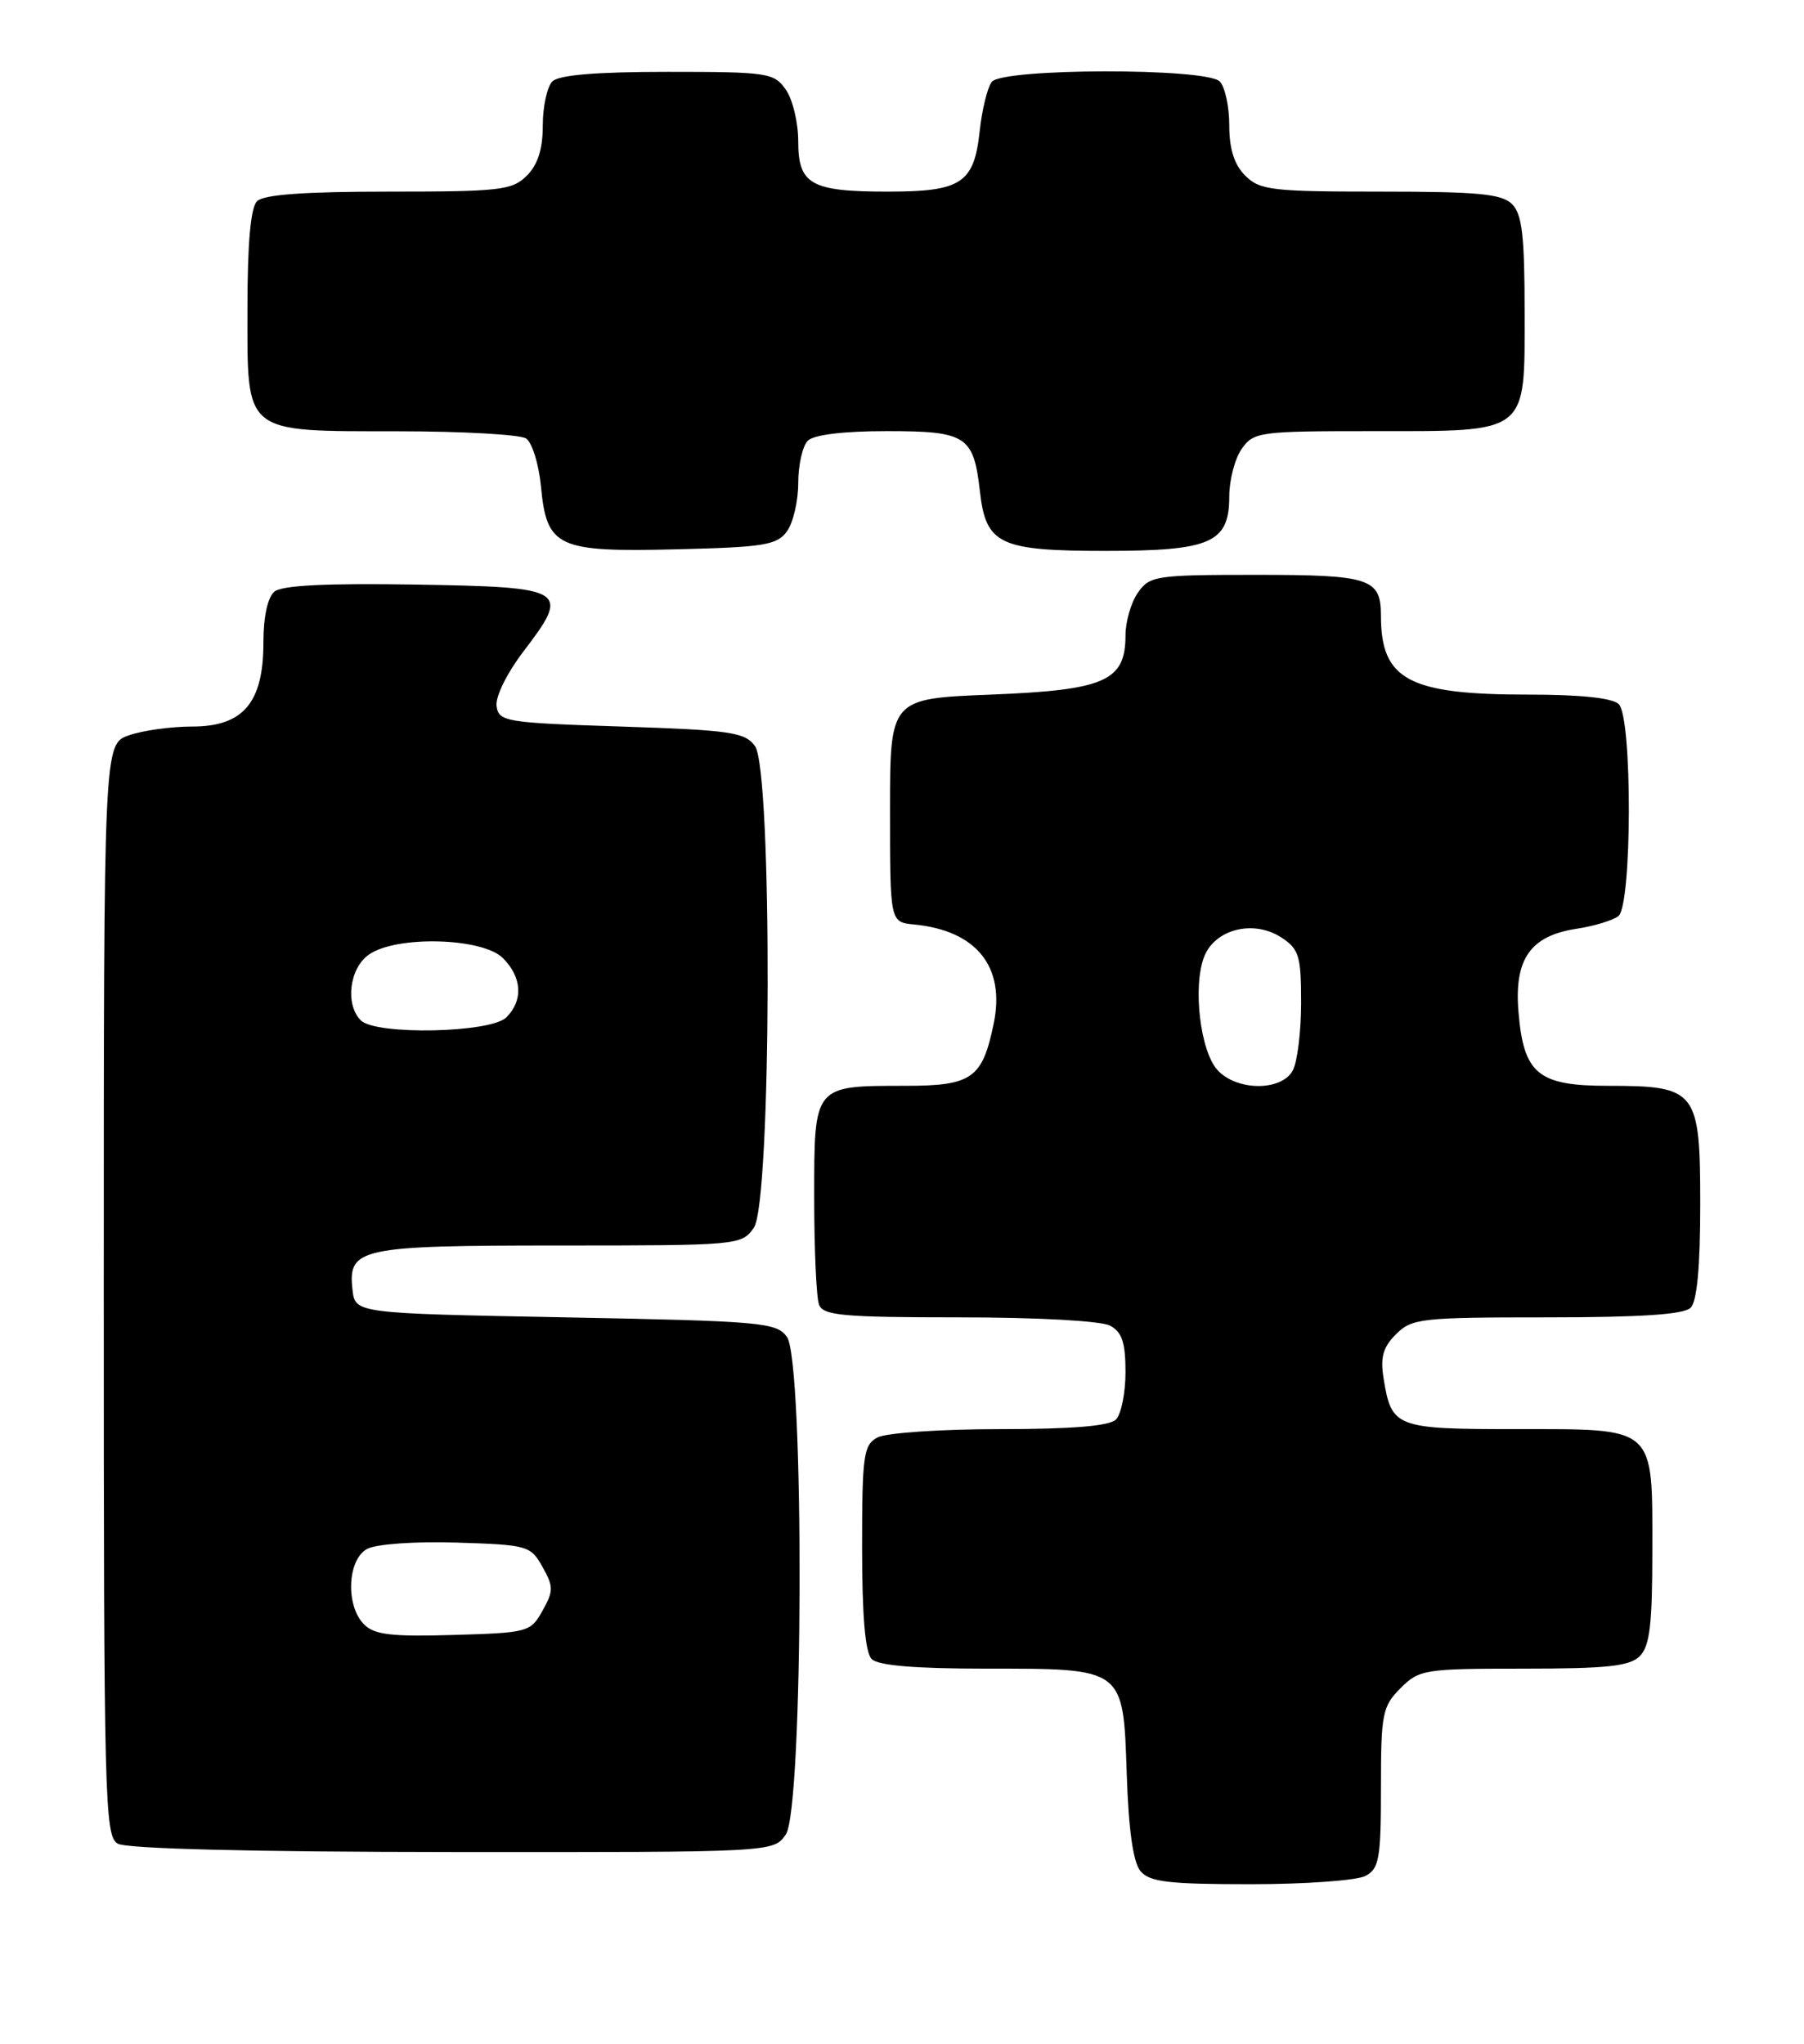 <?xml version="1.0" encoding="UTF-8" standalone="no"?>
<!DOCTYPE svg PUBLIC "-//W3C//DTD SVG 1.1//EN" "http://www.w3.org/Graphics/SVG/1.1/DTD/svg11.dtd" >
<svg xmlns="http://www.w3.org/2000/svg" xmlns:xlink="http://www.w3.org/1999/xlink" version="1.1" viewBox="0 0 226 256">
 <g >
 <path fill="currentColor"
d=" M 171.07 234.96 C 172.78 234.05 173.00 232.79 173.00 223.92 C 173.00 214.62 173.18 213.73 175.45 211.45 C 177.81 209.10 178.44 209.00 190.88 209.00 C 201.34 209.00 204.16 208.70 205.43 207.43 C 206.68 206.18 207.00 203.47 207.00 194.26 C 207.00 178.50 207.56 179.00 189.97 179.00 C 174.83 179.00 174.33 178.81 173.34 172.70 C 172.90 170.00 173.25 168.75 174.89 167.11 C 176.87 165.13 178.03 165.00 193.80 165.00 C 205.53 165.00 210.96 164.64 211.80 163.80 C 212.60 163.00 213.00 158.66 213.00 150.86 C 213.00 136.55 212.57 136.00 201.43 136.00 C 192.68 136.00 190.87 134.51 190.23 126.72 C 189.68 120.12 191.72 117.21 197.50 116.33 C 199.70 116.00 202.06 115.28 202.75 114.74 C 204.46 113.39 204.51 89.91 202.80 88.20 C 202.02 87.42 198.01 87.00 191.45 87.00 C 176.47 87.00 173.00 85.15 173.00 77.13 C 173.00 72.44 171.66 72.00 157.36 72.00 C 144.81 72.00 144.03 72.12 142.56 74.22 C 141.70 75.44 141.00 77.85 141.00 79.57 C 141.00 85.31 138.45 86.43 124.15 87.00 C 111.50 87.50 111.50 87.50 111.50 101.50 C 111.50 115.50 111.50 115.50 114.50 115.79 C 122.34 116.55 125.98 121.08 124.48 128.25 C 123.06 135.09 121.76 136.00 113.41 136.00 C 101.90 136.00 102.00 135.88 102.00 149.95 C 102.00 156.49 102.27 162.55 102.61 163.42 C 103.13 164.77 105.63 165.00 120.17 165.00 C 129.95 165.00 137.95 165.44 139.07 166.04 C 140.56 166.84 141.00 168.15 141.00 171.84 C 141.00 174.46 140.46 177.14 139.80 177.80 C 138.99 178.61 134.30 179.00 125.23 179.00 C 117.88 179.00 111.00 179.47 109.93 180.04 C 108.18 180.98 108.00 182.24 108.00 193.84 C 108.00 202.43 108.39 206.99 109.20 207.80 C 110.01 208.61 114.64 209.00 123.48 209.00 C 140.95 209.00 140.71 208.82 141.16 222.34 C 141.39 229.21 141.96 233.25 142.87 234.35 C 144.01 235.72 146.34 236.00 156.69 236.00 C 163.53 236.00 170.00 235.53 171.07 234.96 Z  M 98.44 229.78 C 100.66 226.62 100.78 170.45 98.58 167.44 C 97.26 165.63 95.43 165.47 70.83 165.00 C 44.50 164.50 44.50 164.50 44.16 161.55 C 43.57 156.31 45.01 156.00 70.13 156.00 C 92.51 156.00 92.91 155.96 94.44 153.78 C 96.66 150.62 96.78 96.45 94.58 93.44 C 93.31 91.71 91.52 91.45 77.83 91.00 C 63.33 90.53 62.48 90.39 62.21 88.45 C 62.04 87.29 63.48 84.36 65.52 81.67 C 71.52 73.81 71.09 73.54 52.12 73.22 C 40.91 73.04 35.33 73.31 34.38 74.10 C 33.53 74.81 33.00 77.24 33.00 80.49 C 33.00 88.02 30.47 91.00 24.08 91.00 C 21.45 91.00 17.88 91.49 16.15 92.10 C 13.00 93.20 13.00 93.20 13.00 161.55 C 13.00 225.59 13.11 229.96 14.75 230.92 C 15.86 231.56 31.26 231.95 56.69 231.97 C 96.89 232.00 96.89 232.00 98.44 229.78 Z  M 98.58 66.56 C 99.36 65.49 100.00 62.77 100.00 60.51 C 100.00 58.25 100.54 55.86 101.20 55.20 C 101.95 54.45 105.66 54.00 111.08 54.00 C 121.07 54.00 121.97 54.58 122.76 61.54 C 123.51 68.20 125.20 69.00 138.50 69.00 C 151.70 69.00 154.00 67.99 154.00 62.17 C 154.00 60.12 154.70 57.44 155.56 56.22 C 157.05 54.10 157.76 54.00 171.83 54.00 C 191.66 54.00 191.00 54.52 191.00 39.01 C 191.00 29.56 190.68 26.82 189.43 25.57 C 188.14 24.28 185.17 24.00 172.93 24.00 C 159.33 24.00 157.82 23.82 156.00 22.00 C 154.62 20.62 154.00 18.67 154.00 15.70 C 154.00 13.34 153.46 10.86 152.80 10.20 C 151.09 8.49 125.62 8.53 124.25 10.25 C 123.71 10.94 123.02 13.72 122.73 16.44 C 122.03 22.95 120.44 24.00 111.24 24.00 C 101.58 24.00 100.00 23.11 100.00 17.69 C 100.00 15.35 99.30 12.44 98.44 11.22 C 96.97 9.12 96.19 9.00 83.64 9.00 C 74.68 9.00 70.01 9.39 69.20 10.20 C 68.54 10.86 68.00 13.33 68.00 15.70 C 68.00 18.67 67.38 20.62 66.00 22.00 C 64.17 23.83 62.67 24.00 48.70 24.00 C 38.13 24.00 33.03 24.37 32.20 25.20 C 31.40 26.00 31.00 30.45 31.00 38.64 C 31.00 54.55 30.31 53.99 49.97 54.02 C 57.96 54.02 65.12 54.43 65.89 54.91 C 66.65 55.39 67.50 58.10 67.77 60.93 C 68.50 68.58 69.80 69.17 84.83 68.80 C 95.68 68.54 97.34 68.27 98.58 66.56 Z  M 152.51 134.01 C 150.36 131.63 149.41 123.57 150.85 119.84 C 152.20 116.36 157.06 115.15 160.54 117.43 C 162.74 118.87 163.00 119.74 163.00 125.59 C 163.00 129.19 162.53 133.00 161.96 134.07 C 160.55 136.70 154.91 136.67 152.51 134.01 Z  M 45.61 203.46 C 43.27 201.12 43.51 195.33 46.00 194.00 C 47.14 193.39 51.99 193.05 57.22 193.21 C 66.10 193.49 66.48 193.60 67.96 196.25 C 69.35 198.72 69.35 199.28 67.96 201.75 C 66.48 204.42 66.14 204.51 56.82 204.78 C 49.06 205.01 46.90 204.76 45.61 203.46 Z  M 45.20 127.80 C 43.21 125.81 43.77 121.27 46.22 119.56 C 49.66 117.15 60.44 117.44 63.00 120.00 C 65.40 122.40 65.57 125.29 63.43 127.43 C 61.47 129.38 47.08 129.68 45.20 127.80 Z "/>
</g>
</svg>